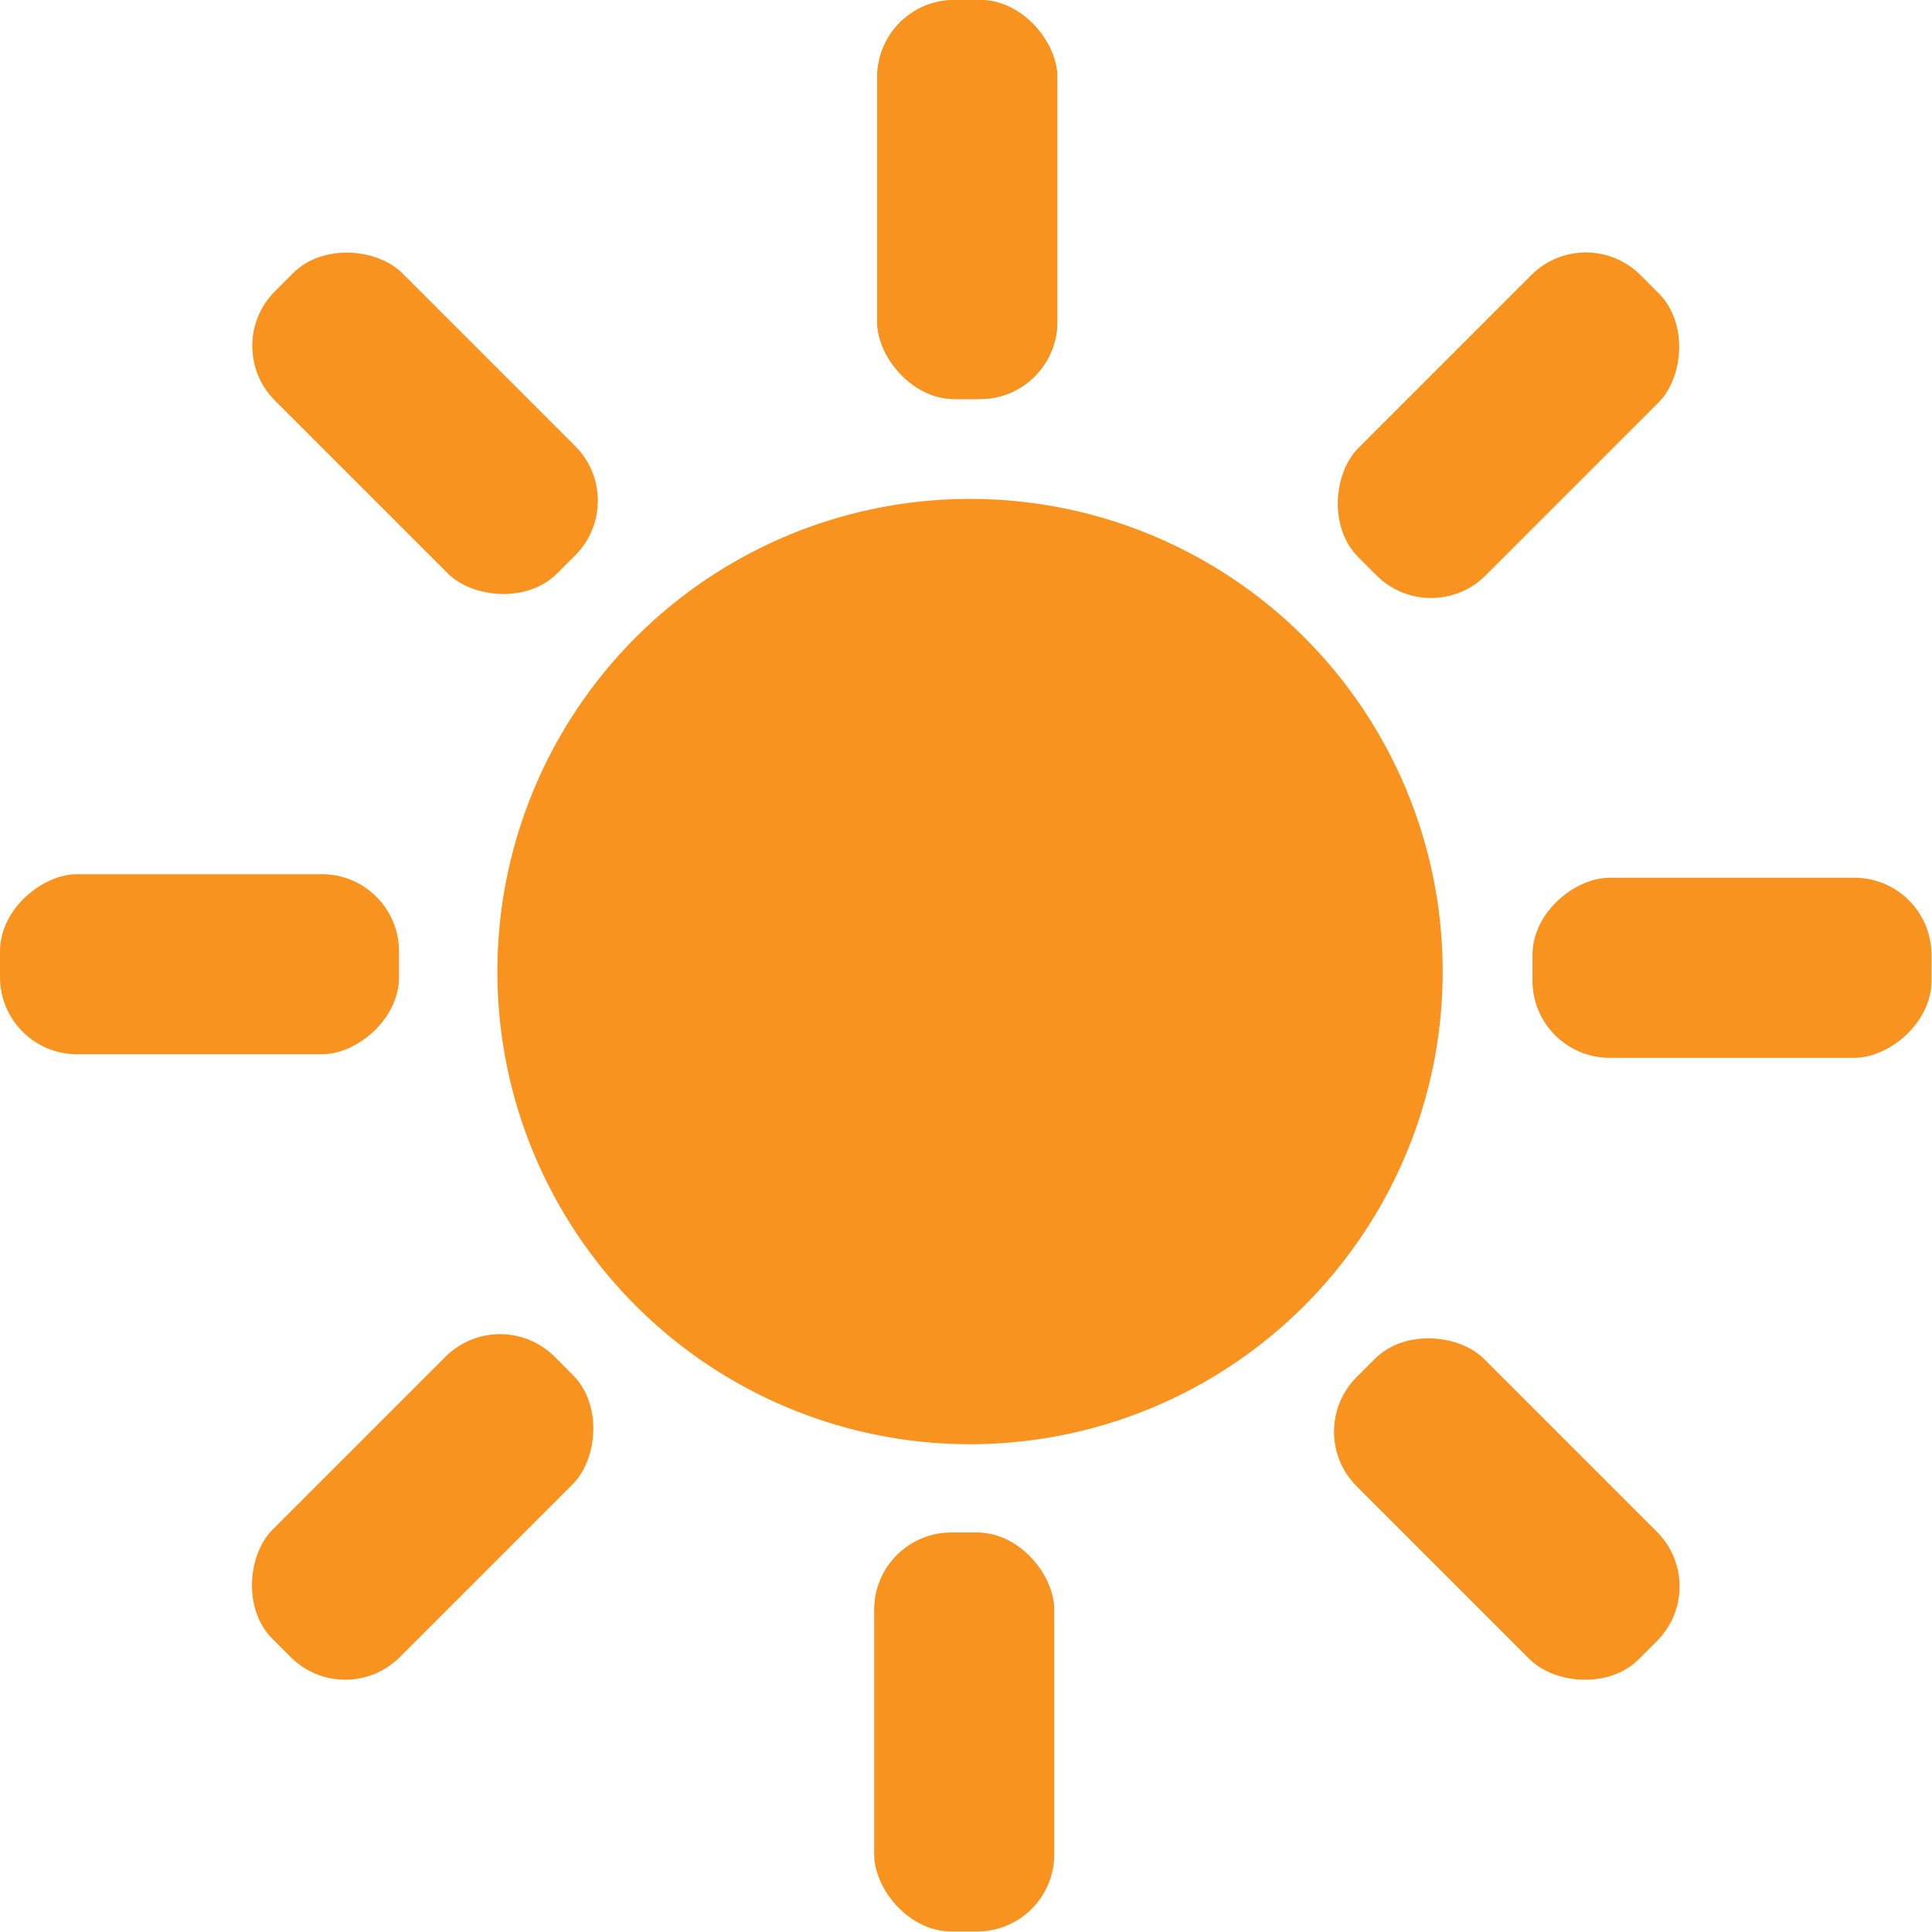 <?xml version="1.0" encoding="UTF-8"?>
<svg id="Layer_2" data-name="Layer 2" xmlns="http://www.w3.org/2000/svg" viewBox="0 0 38.3 38.3">
  <defs>
    <style>
      .cls-1 {
        fill: #f7931e;
      }
    </style>
  </defs>
  <g id="Layer_1-2" data-name="Layer 1">
    <g>
      <circle class="cls-1" cx="19.23" cy="19.26" r="9.37"/>
      <rect class="cls-1" x="17.39" y="0" width="3.57" height="7.91" rx="1.53" ry="1.53"/>
      <rect class="cls-1" x="17.39" y="0" width="3.57" height="7.91" rx="1.53" ry="1.53"/>
      <rect class="cls-1" x="17.33" y="30.38" width="3.57" height="7.91" rx="1.53" ry="1.53"/>
      <rect class="cls-1" x="2.17" y="15.16" width="3.57" height="7.91" rx="1.53" ry="1.53" transform="translate(-15.16 23.07) rotate(-90)"/>
      <rect class="cls-1" x="32.55" y="15.22" width="3.57" height="7.91" rx="1.53" ry="1.53" transform="translate(15.16 53.52) rotate(-90)"/>
      <rect class="cls-1" x="6.6" y="25.91" width="3.57" height="7.91" rx="1.53" ry="1.53" transform="translate(-6.81 56.92) rotate(-135)"/>
      <rect class="cls-1" x="28.13" y="4.47" width="3.57" height="7.91" rx="1.53" ry="1.53" transform="translate(45.1 35.54) rotate(-135)"/>
      <rect class="cls-1" x="6.64" y="4.43" width="3.57" height="7.91" rx="1.53" ry="1.53" transform="translate(-3.46 8.42) rotate(-45)"/>
      <rect class="cls-1" x="28.08" y="25.96" width="3.57" height="7.91" rx="1.53" ry="1.53" transform="translate(-12.4 29.88) rotate(-45)"/>
    </g>
  </g>
</svg>